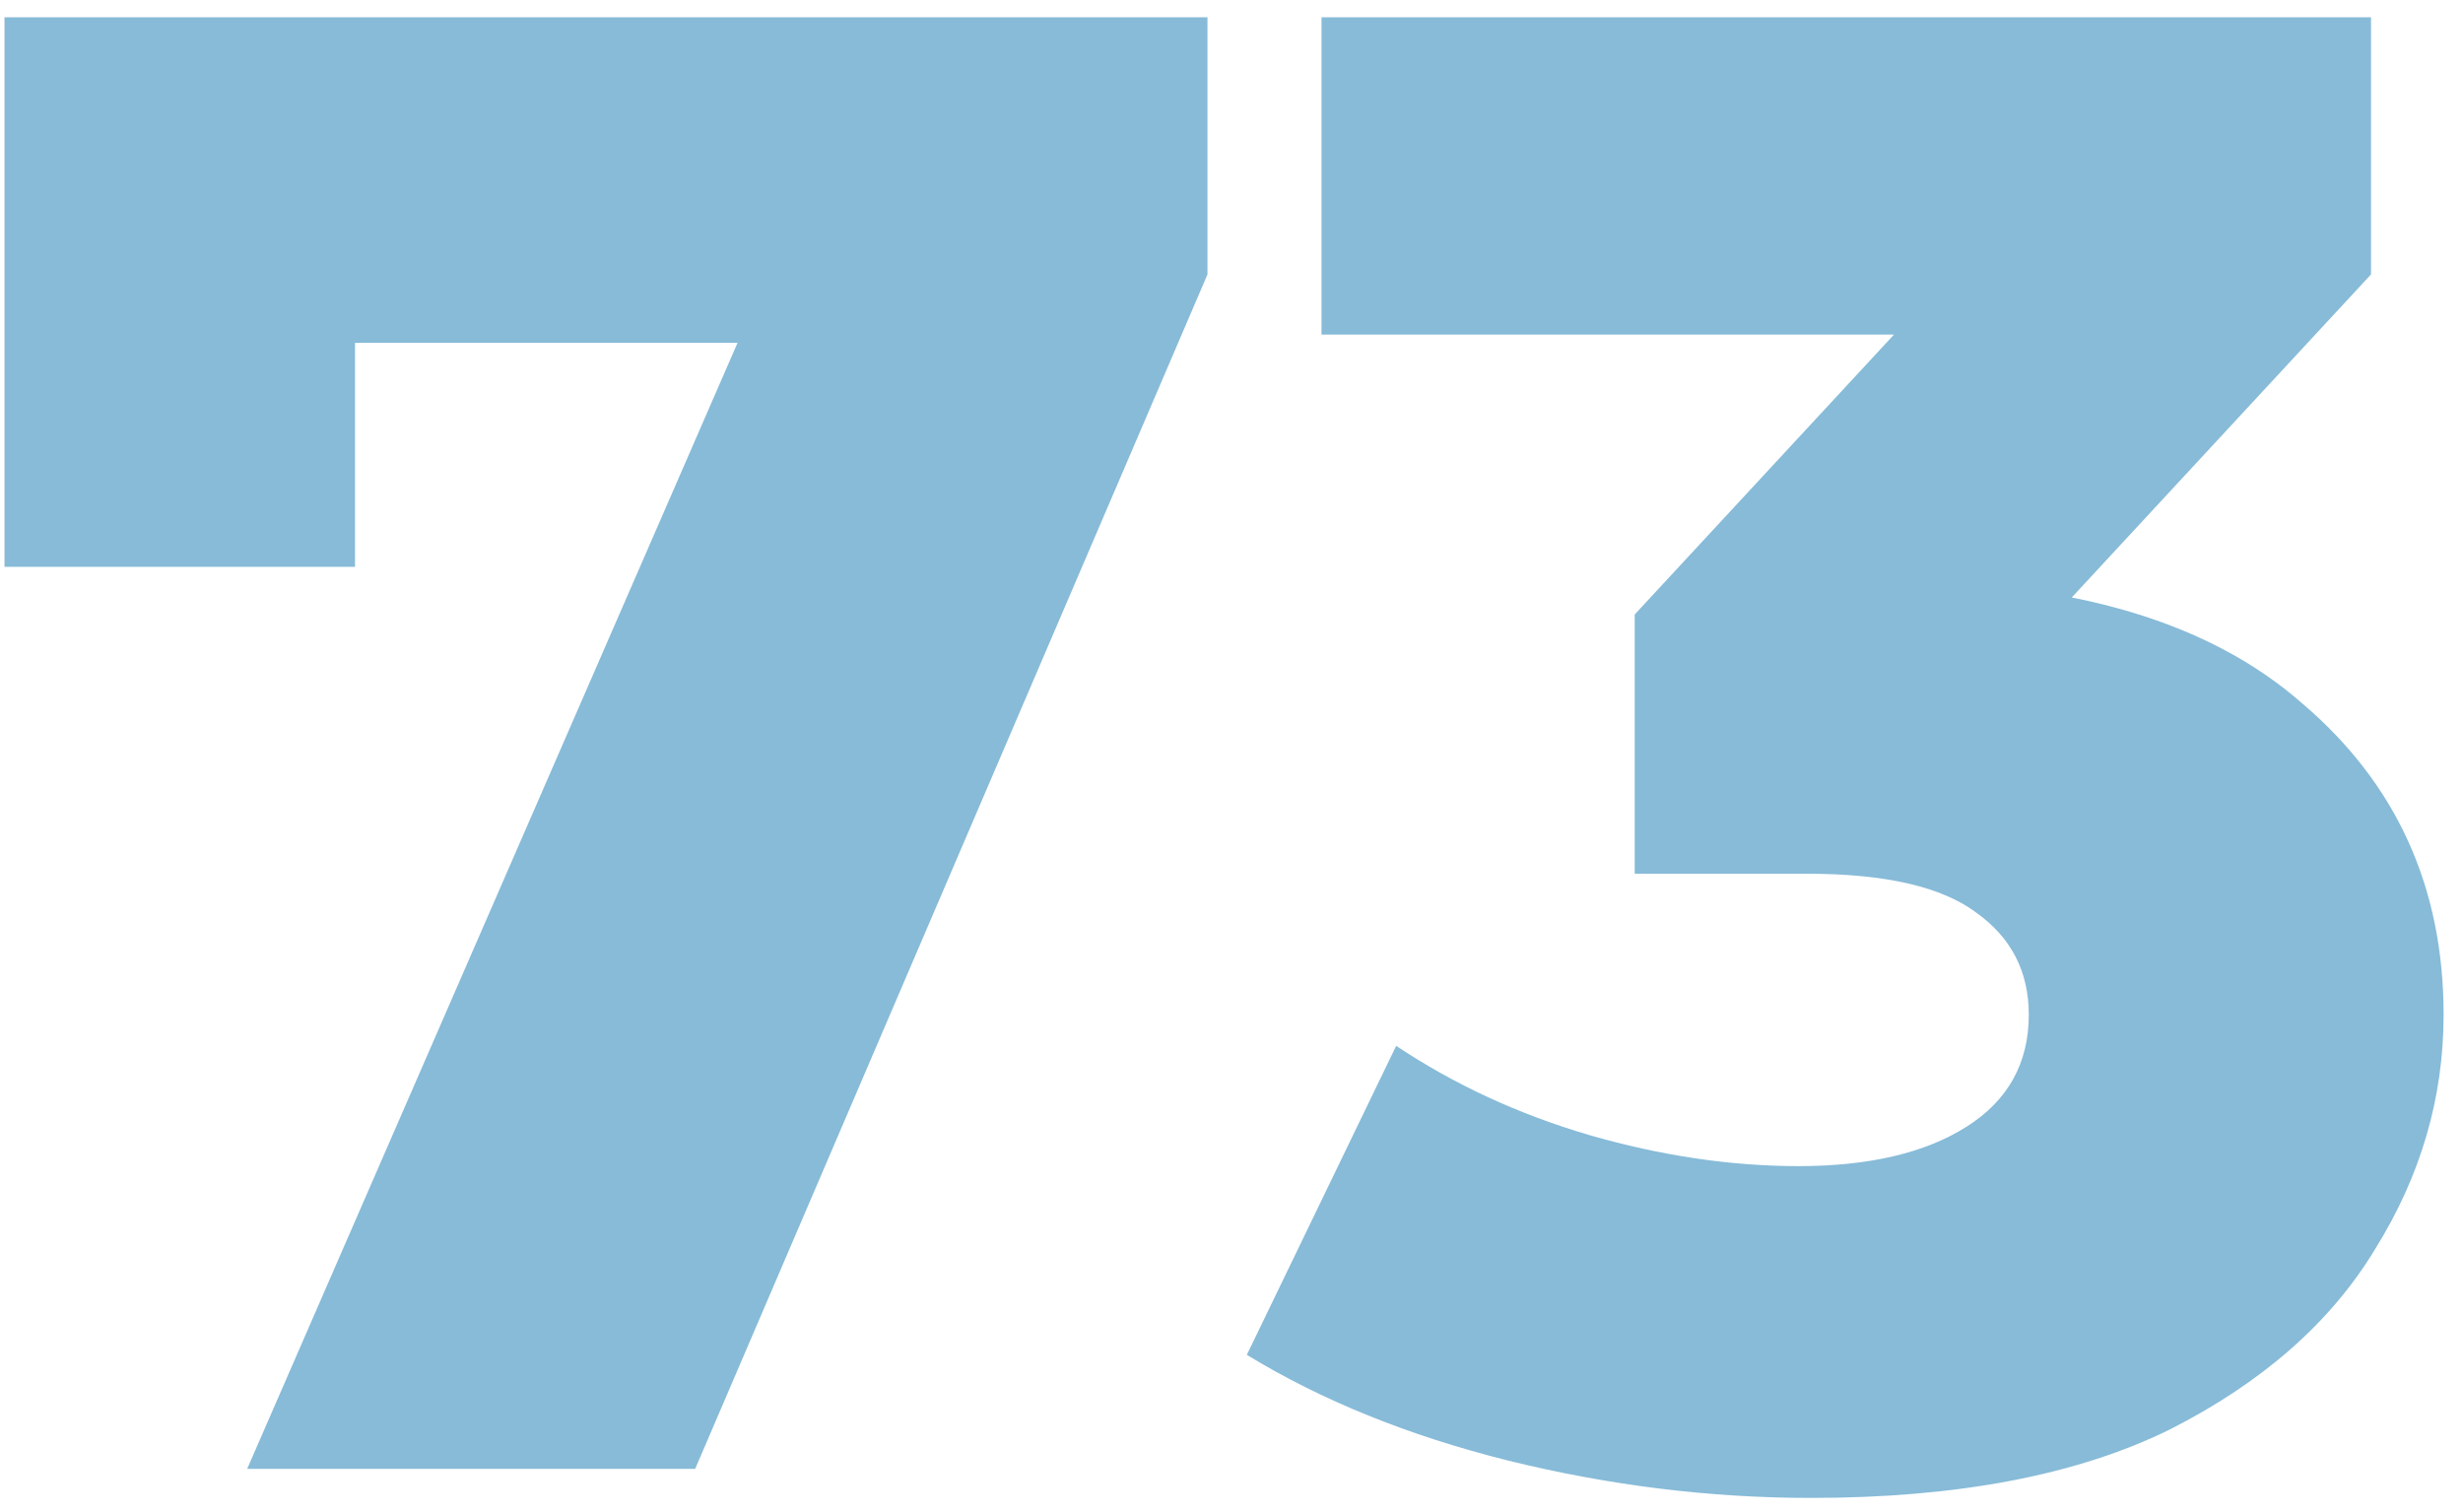 <svg width="57" height="35" viewBox="0 0 57 35" fill="none" xmlns="http://www.w3.org/2000/svg">
<path d="M5.72 34L18.824 3.904L21.368 7.936H4.328L8.216 3.568V13.12H0.104V0.4H27.944V6.352L16.088 34H5.72ZM41.911 34.672C39.575 34.672 37.239 34.384 34.903 33.808C32.599 33.232 30.583 32.416 28.855 31.36L32.311 24.208C33.655 25.104 35.143 25.792 36.775 26.272C38.439 26.752 40.055 26.992 41.623 26.992C43.255 26.992 44.551 26.688 45.511 26.08C46.471 25.472 46.951 24.608 46.951 23.488C46.951 22.496 46.551 21.712 45.751 21.136C44.951 20.528 43.639 20.224 41.815 20.224H37.831V14.224L46.855 4.48L47.767 7.744H30.583V0.4H54.871V6.352L45.847 16.096L41.191 13.456H43.783C47.975 13.456 51.143 14.4 53.287 16.288C55.463 18.144 56.551 20.544 56.551 23.488C56.551 25.408 56.023 27.216 54.967 28.912C53.943 30.608 52.359 32 50.215 33.088C48.071 34.144 45.303 34.672 41.911 34.672Z" fill="#1178B2" fill-opacity="0.5"/>
</svg>
